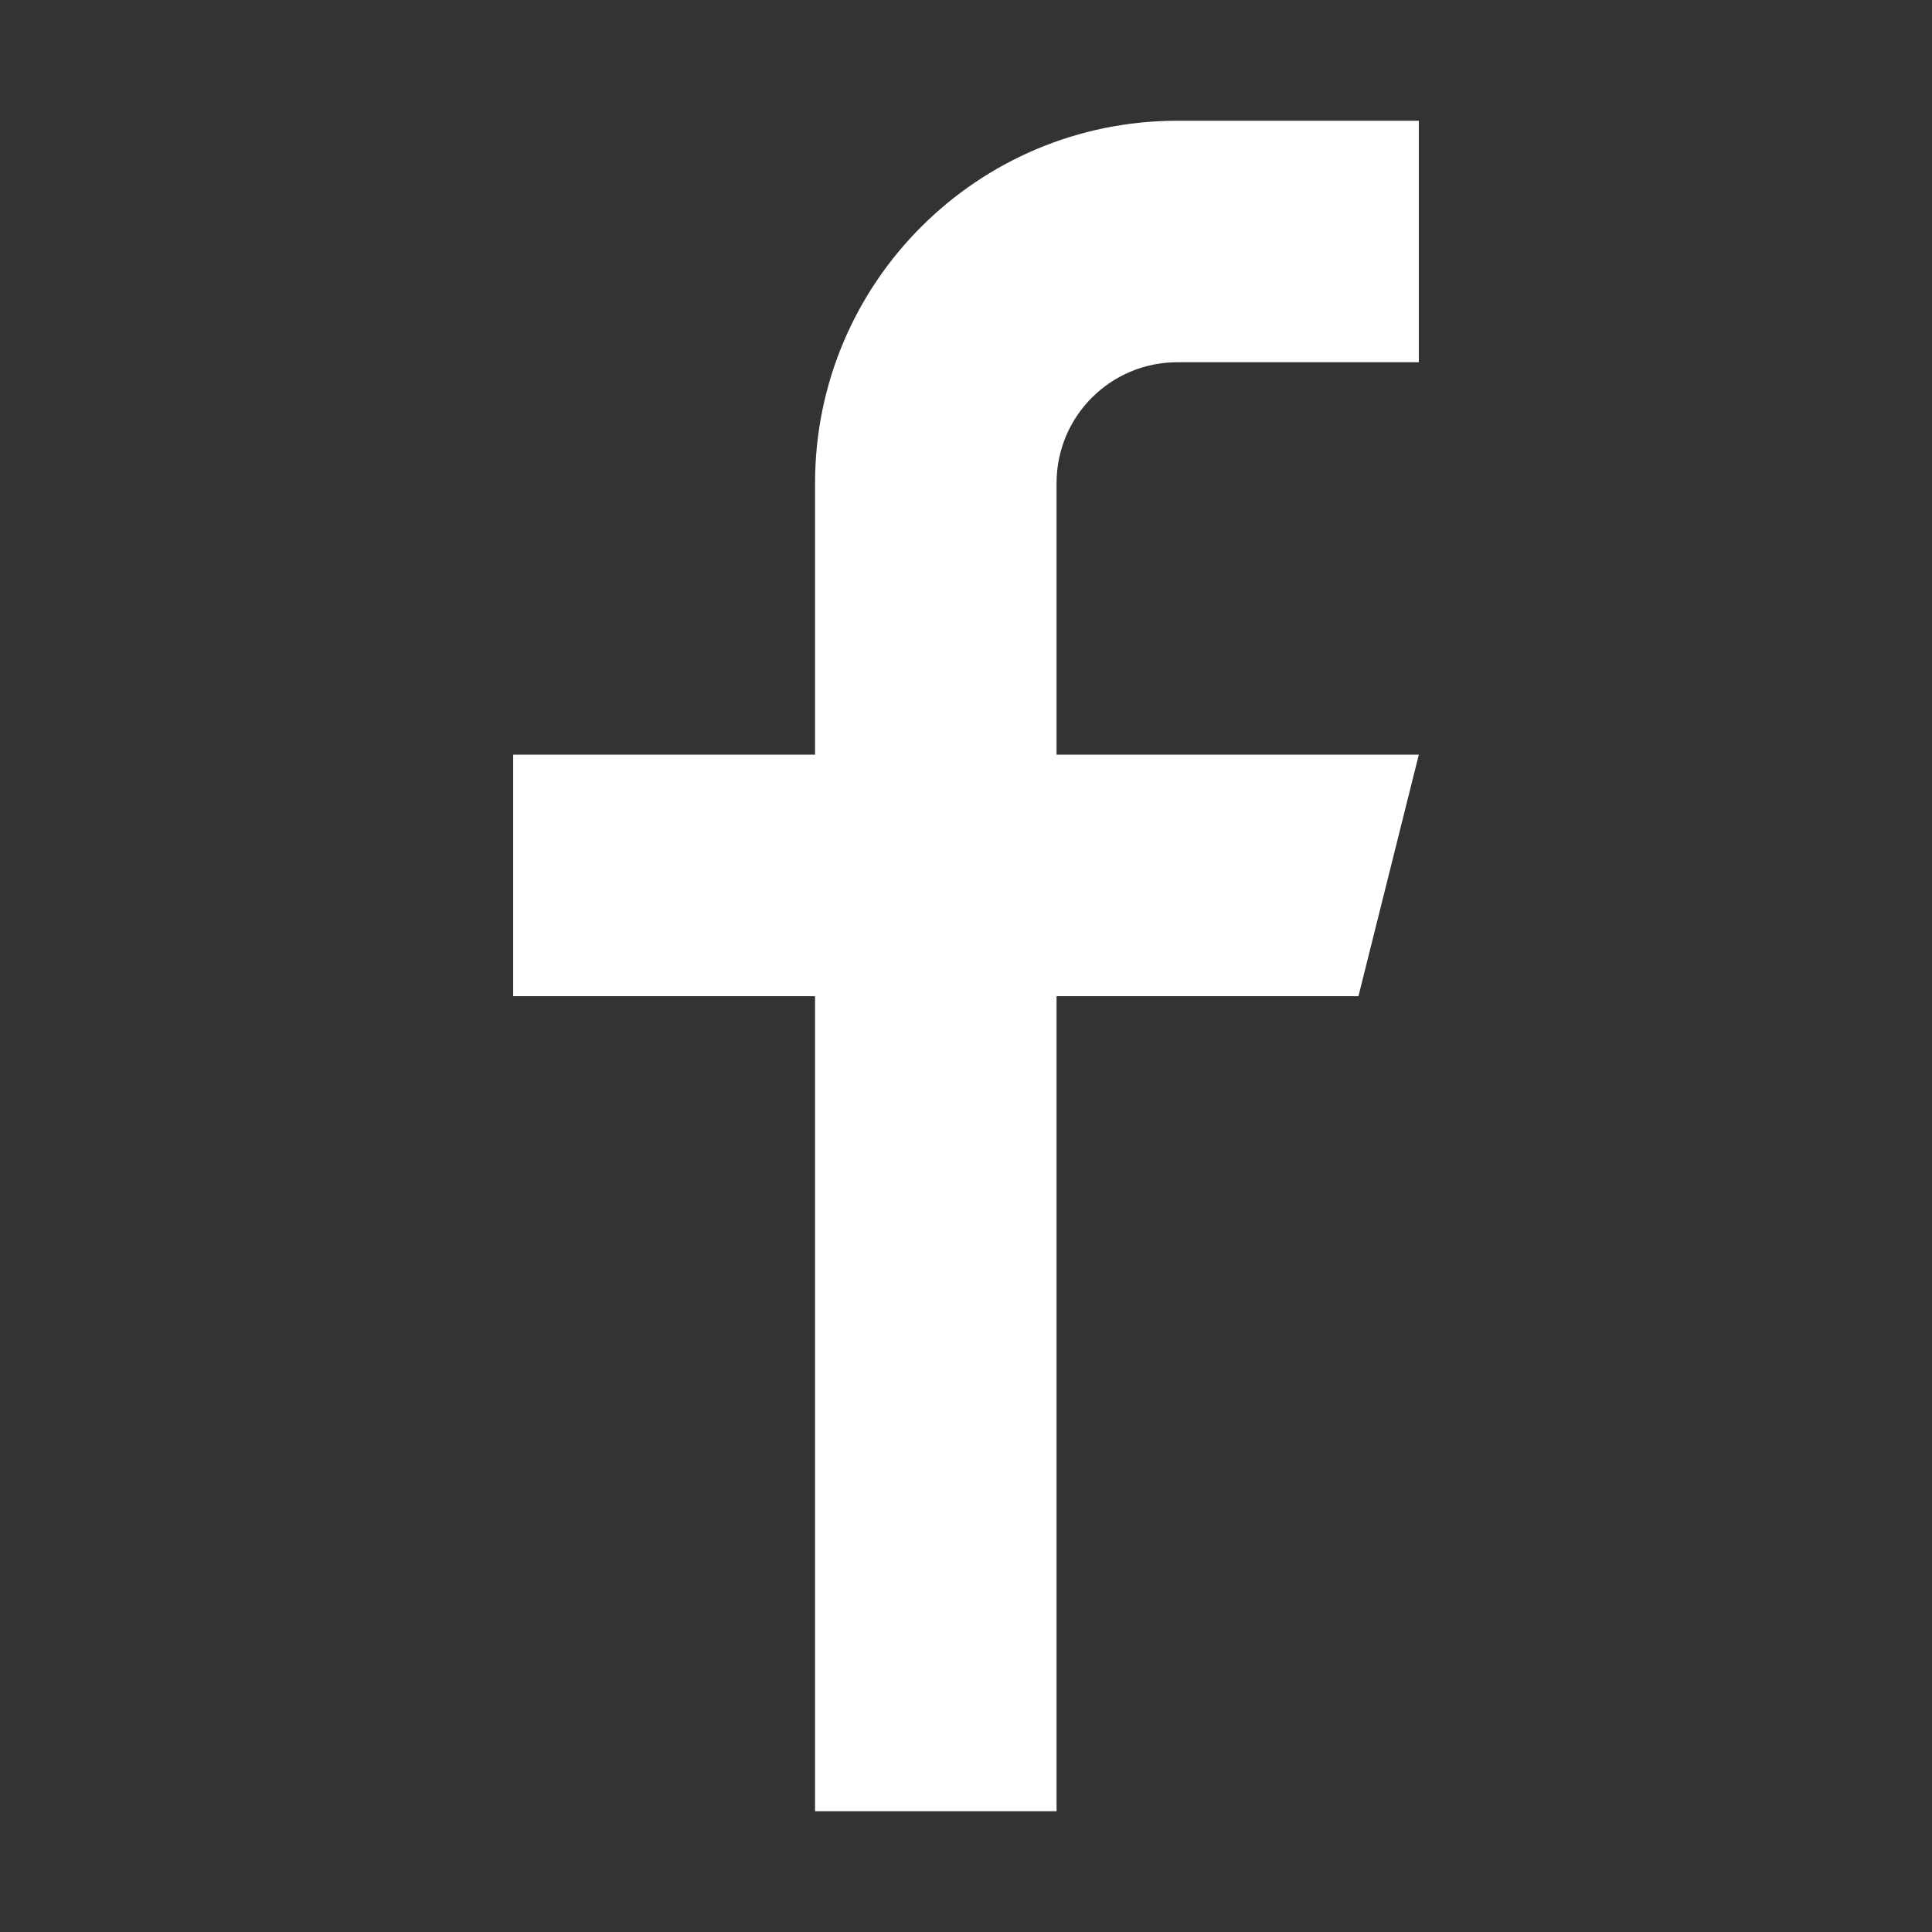 <?xml version="1.0" encoding="UTF-8" standalone="no"?> <svg width="512" height="512" viewBox="0 0 512 512" fill="none" xmlns="http://www.w3.org/2000/svg">
<rect x="0" y="0" width="512" height="512" fill="#333333" stroke="none"/>
<path fill-rule="evenodd" clip-rule="evenodd" d="M312 32C258.981 32 216 74.981 216 128V200H136V264H216V480H280V264H360L376 200H280V128C280 110.327 294.327 96 312 96H376V32H312Z" fill="#fff"/>
</svg>
